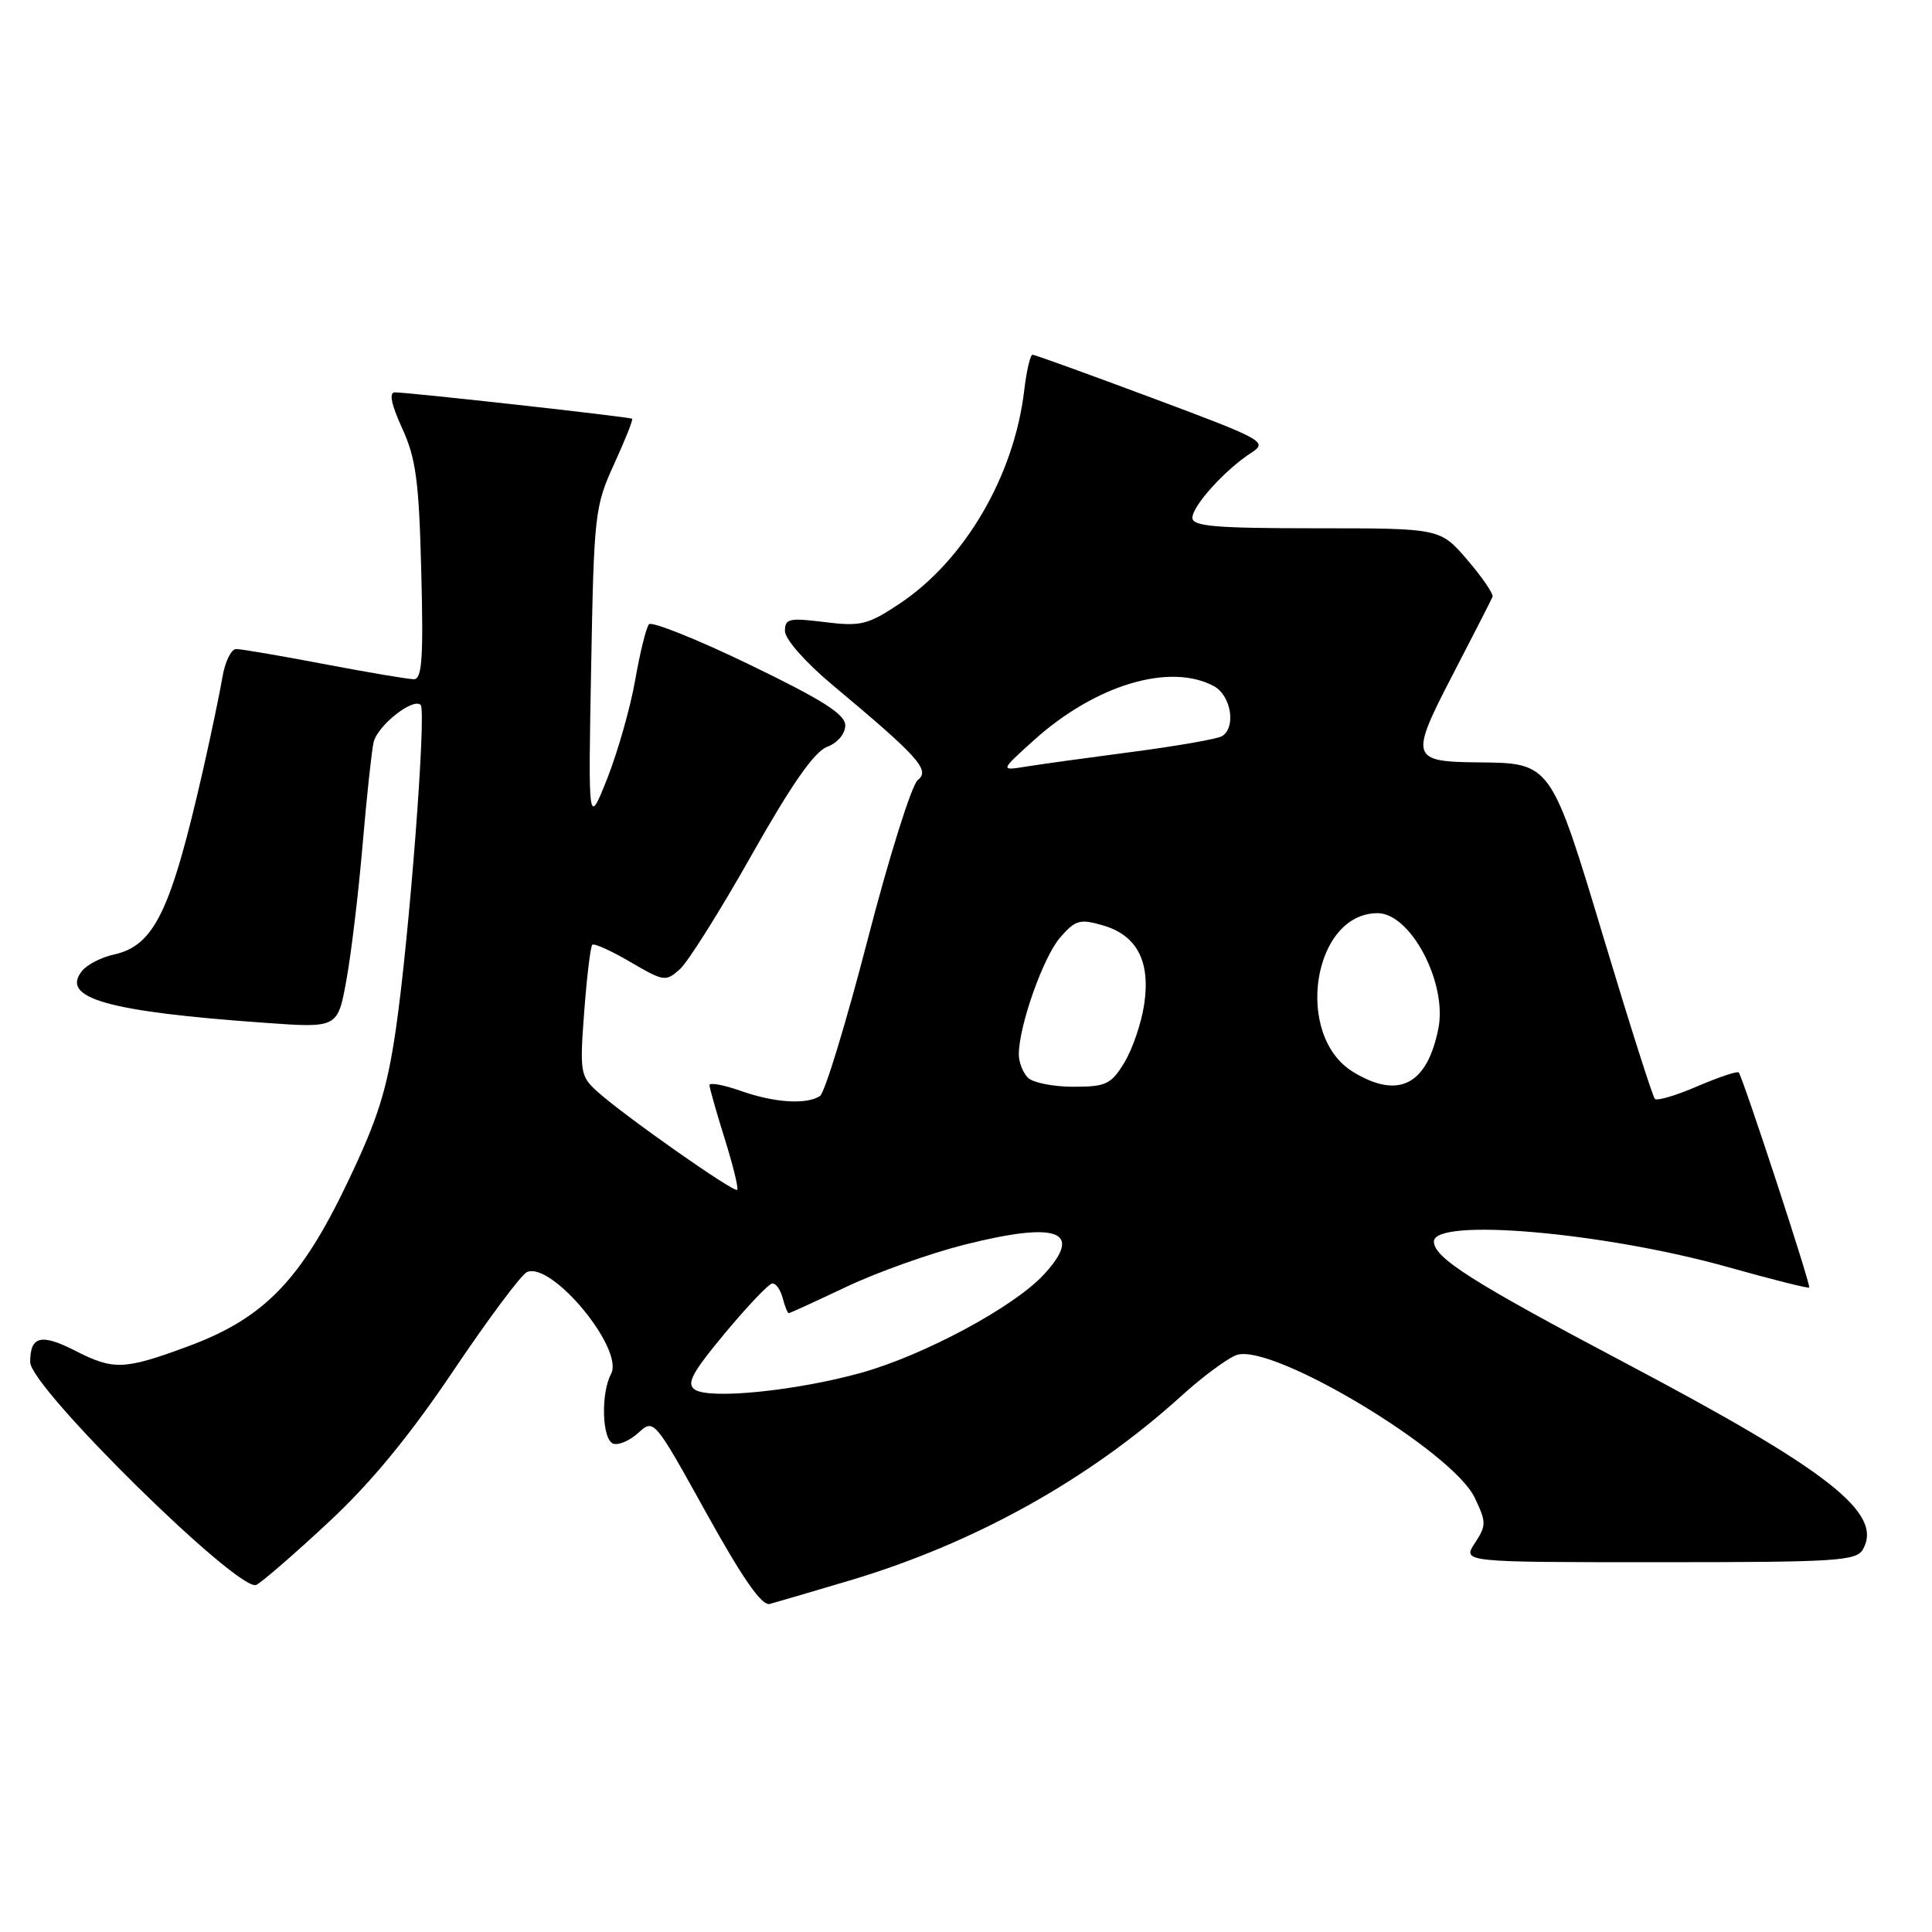 <?xml version="1.0" encoding="UTF-8" standalone="no"?>
<!DOCTYPE svg PUBLIC "-//W3C//DTD SVG 1.1//EN" "http://www.w3.org/Graphics/SVG/1.1/DTD/svg11.dtd" >
<svg xmlns="http://www.w3.org/2000/svg" xmlns:xlink="http://www.w3.org/1999/xlink" version="1.1" viewBox="0 0 256 256">
 <g >
 <path fill="currentColor"
d=" M 112.50 209.45 C 129.05 204.53 144.26 196.08 156.49 185.01 C 159.41 182.36 162.75 179.90 163.91 179.53 C 168.70 178.01 192.49 192.30 195.41 198.46 C 196.96 201.71 196.96 202.13 195.42 204.48 C 193.77 207.00 193.77 207.00 219.84 207.00 C 243.44 207.00 245.99 206.84 246.86 205.28 C 249.54 200.49 242.35 194.86 215.24 180.54 C 195.09 169.89 190.00 166.66 190.00 164.51 C 190.00 161.32 212.56 163.29 229.01 167.91 C 234.77 169.53 239.59 170.74 239.73 170.61 C 239.99 170.35 230.95 142.77 230.39 142.11 C 230.21 141.90 227.75 142.72 224.93 143.93 C 222.11 145.15 219.57 145.90 219.28 145.61 C 218.99 145.32 215.95 135.78 212.53 124.41 C 205.52 101.10 205.53 101.11 196.00 101.02 C 186.90 100.94 186.76 100.46 192.50 89.39 C 195.25 84.09 197.62 79.45 197.77 79.08 C 197.91 78.70 196.42 76.51 194.44 74.20 C 190.84 70.00 190.84 70.00 174.42 70.00 C 161.04 70.00 158.00 69.74 158.00 68.61 C 158.00 67.02 162.36 62.21 165.81 59.99 C 168.02 58.56 167.48 58.26 152.72 52.75 C 144.26 49.59 137.10 47.00 136.81 47.00 C 136.52 47.00 136.02 49.14 135.71 51.76 C 134.37 63.08 127.80 74.30 119.14 80.03 C 114.97 82.80 114.03 83.02 109.26 82.43 C 104.56 81.84 104.00 81.97 104.01 83.63 C 104.02 84.69 106.73 87.77 110.26 90.72 C 121.70 100.28 123.30 102.05 121.62 103.35 C 120.81 103.98 117.82 113.48 114.97 124.50 C 112.12 135.50 109.28 144.83 108.65 145.23 C 106.83 146.40 102.60 146.12 98.13 144.54 C 95.86 143.74 94.01 143.41 94.01 143.79 C 94.02 144.18 94.93 147.38 96.03 150.90 C 97.13 154.42 97.88 157.46 97.68 157.66 C 97.26 158.07 82.67 147.82 79.14 144.63 C 76.90 142.61 76.81 142.06 77.41 134.06 C 77.76 129.42 78.24 125.43 78.48 125.19 C 78.71 124.95 80.99 125.98 83.53 127.47 C 87.98 130.07 88.22 130.11 90.11 128.40 C 91.19 127.42 95.47 120.61 99.62 113.25 C 104.87 103.95 107.90 99.61 109.58 98.97 C 110.98 98.44 112.00 97.24 112.00 96.12 C 112.00 94.65 109.05 92.77 99.33 88.07 C 92.36 84.70 86.35 82.30 85.99 82.72 C 85.62 83.15 84.80 86.49 84.16 90.14 C 83.52 93.79 81.85 99.64 80.47 103.14 C 77.94 109.50 77.94 109.50 78.33 88.40 C 78.70 68.10 78.82 67.08 81.37 61.50 C 82.83 58.31 83.91 55.60 83.76 55.49 C 83.46 55.24 54.09 51.98 52.31 51.99 C 51.52 52.00 51.85 53.61 53.29 56.75 C 55.12 60.75 55.52 63.75 55.82 75.75 C 56.12 87.20 55.92 90.00 54.84 90.00 C 54.10 90.00 48.77 89.10 43.00 88.00 C 37.23 86.90 31.96 86.00 31.30 86.00 C 30.63 86.00 29.81 87.69 29.47 89.75 C 29.12 91.81 27.97 97.33 26.91 102.00 C 22.62 120.82 20.45 125.30 15.06 126.49 C 13.45 126.84 11.58 127.80 10.91 128.61 C 7.89 132.25 14.17 134.04 35.12 135.53 C 44.75 136.22 44.75 136.22 45.90 129.86 C 46.54 126.36 47.50 118.33 48.04 112.00 C 48.58 105.67 49.24 99.54 49.50 98.37 C 49.99 96.17 54.74 92.40 55.74 93.41 C 56.53 94.19 54.22 124.30 52.45 136.40 C 51.28 144.42 50.07 148.27 46.08 156.61 C 39.87 169.63 34.99 174.66 24.99 178.37 C 16.44 181.53 15.07 181.59 9.93 178.96 C 5.43 176.67 4.00 177.04 4.00 180.49 C 4.00 183.85 31.78 211.19 33.98 210.00 C 34.82 209.55 39.14 205.80 43.58 201.66 C 49.15 196.48 54.27 190.26 60.08 181.62 C 64.71 174.74 69.10 168.85 69.84 168.55 C 73.16 167.17 82.73 178.77 80.97 182.05 C 79.59 184.64 79.77 190.75 81.25 191.29 C 81.94 191.54 83.44 190.90 84.58 189.86 C 86.65 187.98 86.67 188.00 93.58 200.46 C 98.42 209.19 100.95 212.82 102.00 212.53 C 102.83 212.31 107.55 210.92 112.50 209.45 Z  M 92.07 184.13 C 90.92 183.35 91.69 181.90 96.07 176.64 C 99.06 173.05 101.88 170.09 102.34 170.06 C 102.81 170.03 103.42 170.90 103.71 172.00 C 104.00 173.10 104.36 174.00 104.51 174.00 C 104.67 174.00 108.10 172.43 112.15 170.51 C 116.19 168.59 123.21 166.09 127.75 164.94 C 140.19 161.80 143.65 163.09 138.31 168.89 C 134.34 173.19 122.40 179.60 114.05 181.92 C 105.45 184.30 94.03 185.45 92.07 184.13 Z  M 136.20 142.80 C 135.54 142.14 135.00 140.75 135.00 139.70 C 135.00 135.97 138.21 126.87 140.44 124.27 C 142.47 121.91 143.07 121.73 146.09 122.60 C 150.64 123.90 152.47 127.37 151.61 133.08 C 151.25 135.55 150.06 139.01 148.99 140.78 C 147.22 143.69 146.56 144.00 142.21 144.00 C 139.57 144.00 136.86 143.46 136.20 142.80 Z  M 179.30 142.04 C 171.42 137.24 173.92 121.00 182.54 121.00 C 186.92 121.00 191.80 130.26 190.59 136.29 C 189.10 143.76 185.30 145.70 179.30 142.04 Z  M 137.00 98.08 C 145.14 90.75 155.00 87.79 160.83 90.91 C 163.13 92.14 163.82 96.37 161.93 97.54 C 161.34 97.91 156.05 98.84 150.18 99.61 C 144.30 100.38 137.93 101.26 136.00 101.57 C 132.50 102.14 132.50 102.14 137.00 98.08 Z "/>
</g>
</svg>